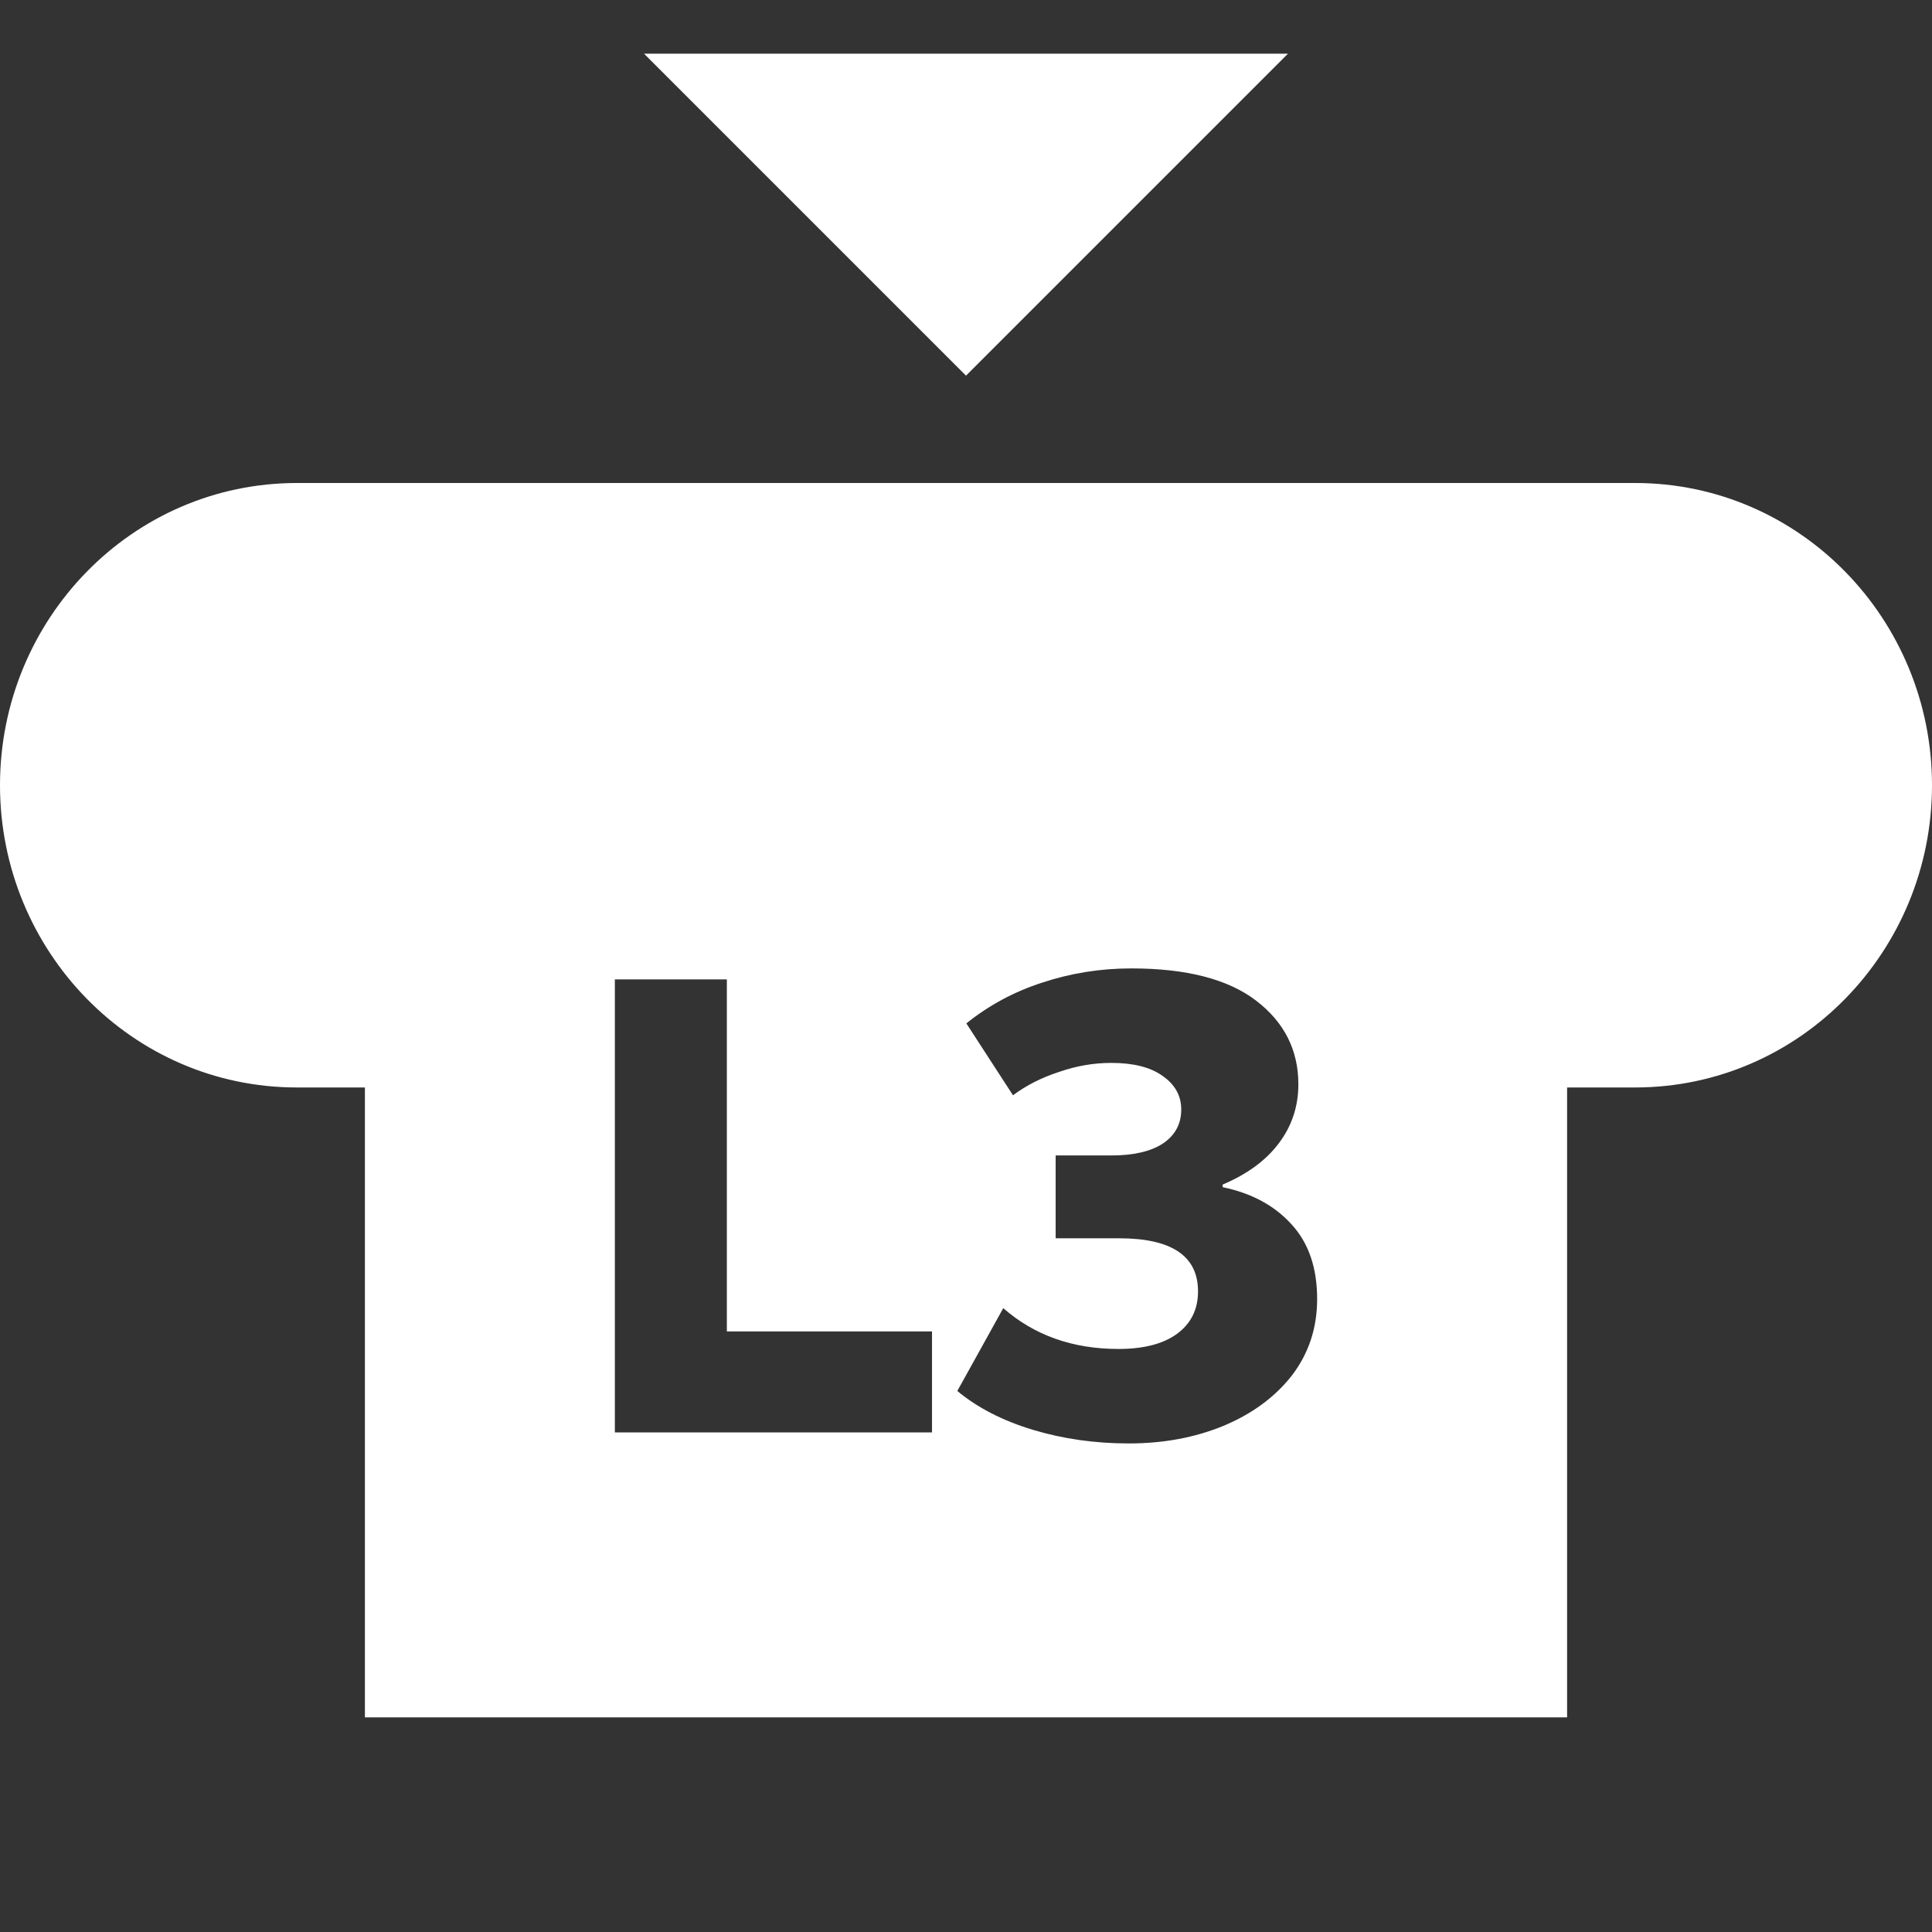 <svg width="32" height="32" viewBox="0 0 32 32" fill="none" xmlns="http://www.w3.org/2000/svg">
<rect x="0" y="0" width="32" height="32" fill="#333333" stroke="none"/>
<path fill-rule="evenodd" clip-rule="evenodd" d="M10.667 0.889L16 6.222L21.333 0.889H10.667ZM0 13.006C0 10.259 2.184 8 4.919 8H27.081C29.816 8 32 10.259 32 13.006C32 15.752 29.816 18.012 27.081 18.012H25.956V28.445H24.178H6.044V18.012H4.919C2.184 18.012 0 15.752 0 13.006ZM20.808 16.576C20.344 16.219 19.654 16.04 18.739 16.04C18.225 16.04 17.732 16.119 17.26 16.276C16.796 16.426 16.378 16.651 16.006 16.951L16.778 18.141C16.999 17.977 17.253 17.848 17.539 17.755C17.825 17.655 18.114 17.605 18.407 17.605C18.771 17.605 19.054 17.676 19.254 17.819C19.461 17.962 19.565 18.148 19.565 18.377C19.565 18.62 19.461 18.809 19.254 18.945C19.054 19.073 18.771 19.138 18.407 19.138H17.485V20.51H18.536C19.407 20.51 19.843 20.803 19.843 21.389C19.843 21.689 19.726 21.925 19.49 22.096C19.261 22.261 18.939 22.343 18.525 22.343C17.767 22.343 17.131 22.117 16.617 21.667L15.856 23.039C16.192 23.318 16.61 23.532 17.11 23.683C17.61 23.833 18.139 23.908 18.697 23.908C19.268 23.908 19.79 23.811 20.261 23.618C20.74 23.418 21.119 23.139 21.398 22.782C21.676 22.418 21.816 21.996 21.816 21.517C21.816 20.996 21.673 20.581 21.387 20.274C21.108 19.967 20.73 19.763 20.251 19.663V19.62C20.658 19.448 20.969 19.22 21.183 18.934C21.398 18.648 21.505 18.323 21.505 17.959C21.505 17.394 21.273 16.933 20.808 16.576ZM10.184 23.725H15.437V22.053H12.039V16.222H10.184V23.725Z" fill="white"/>
</svg>
